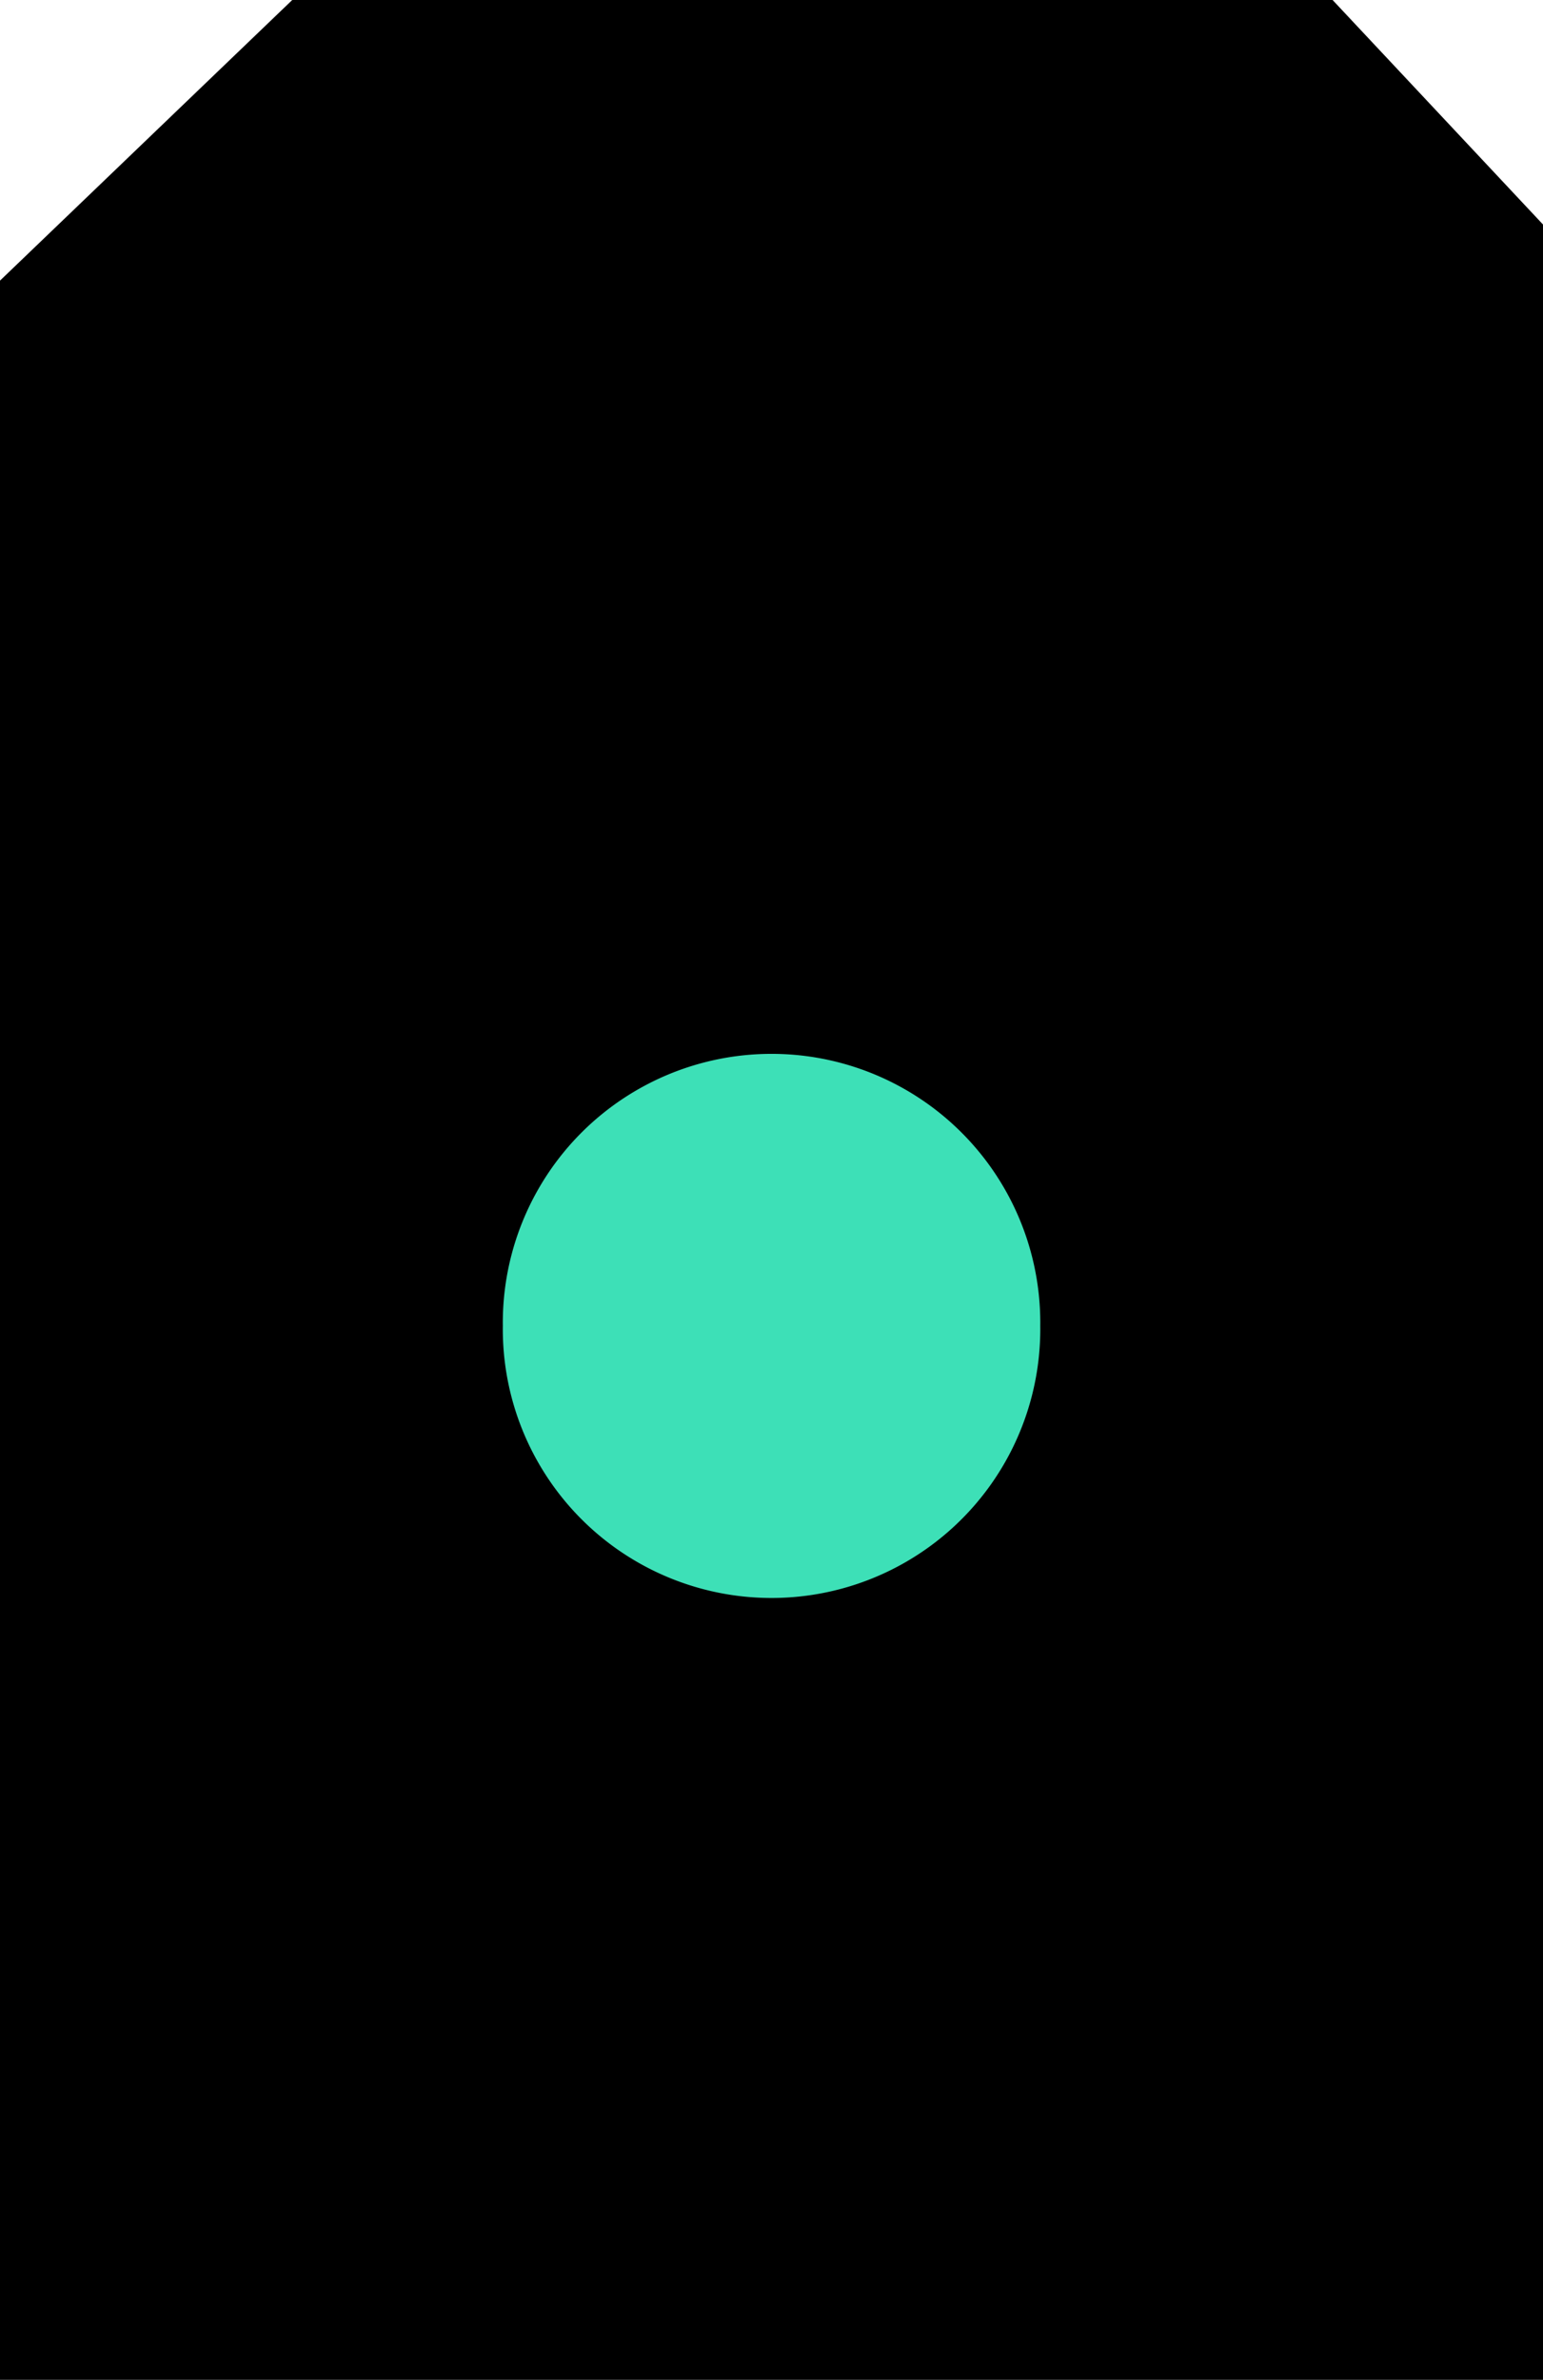 <?xml version="1.0" encoding="UTF-8" standalone="no"?>
<!-- Created with Inkscape (http://www.inkscape.org/) -->

<svg
   xmlns:dc="http://purl.org/dc/elements/1.1/"
   xmlns:cc="http://creativecommons.org/ns#"
   xmlns:rdf="http://www.w3.org/1999/02/22-rdf-syntax-ns#"
   xmlns:svg="http://www.w3.org/2000/svg"
   xmlns="http://www.w3.org/2000/svg"
   version="1.1"
   width="83.338"
   height="128.499"
   id="svg2984">
  <defs
     id="defs2986">
    <filter
       color-interpolation-filters="sRGB"
       id="filter2990">
      <feGaussianBlur
         id="feGaussianBlur2992"
         stdDeviation="3" />
    </filter>
    <filter
       color-interpolation-filters="sRGB"
       id="filter3096">
      <feGaussianBlur
         id="feGaussianBlur3098"
         stdDeviation="3" />
    </filter>
  </defs>
  <g
     transform="translate(0,-857.908)"
     id="layer2"
     style="display:inline">
    <path
       d="m 0,873.06 15.784,-15.152 56.19,0 11.364,12.122 0,116.377 L 0,986.407 0,955.135 z"
       id="rect4866"
       style="fill:#000000;fill-opacity:1;stroke:none" />
  </g>
  <g
     transform="matrix(1.5,0,0,1.5,-20.636,-136.682)"
     id="layer6"
     style="display:inline;filter:url(#filter3096)">
    <path
       d="m -41.416,164.195 a 6.819,6.819 0 1 1 -13.637,0 6.819,6.819 0 1 1 13.637,0 z"
       transform="matrix(1.419,0,0,1.419,109.983,-94.143)"
       id="path4907"
       style="fill:#3de0b7;fill-opacity:1;stroke:none" />
  </g>
</svg>
